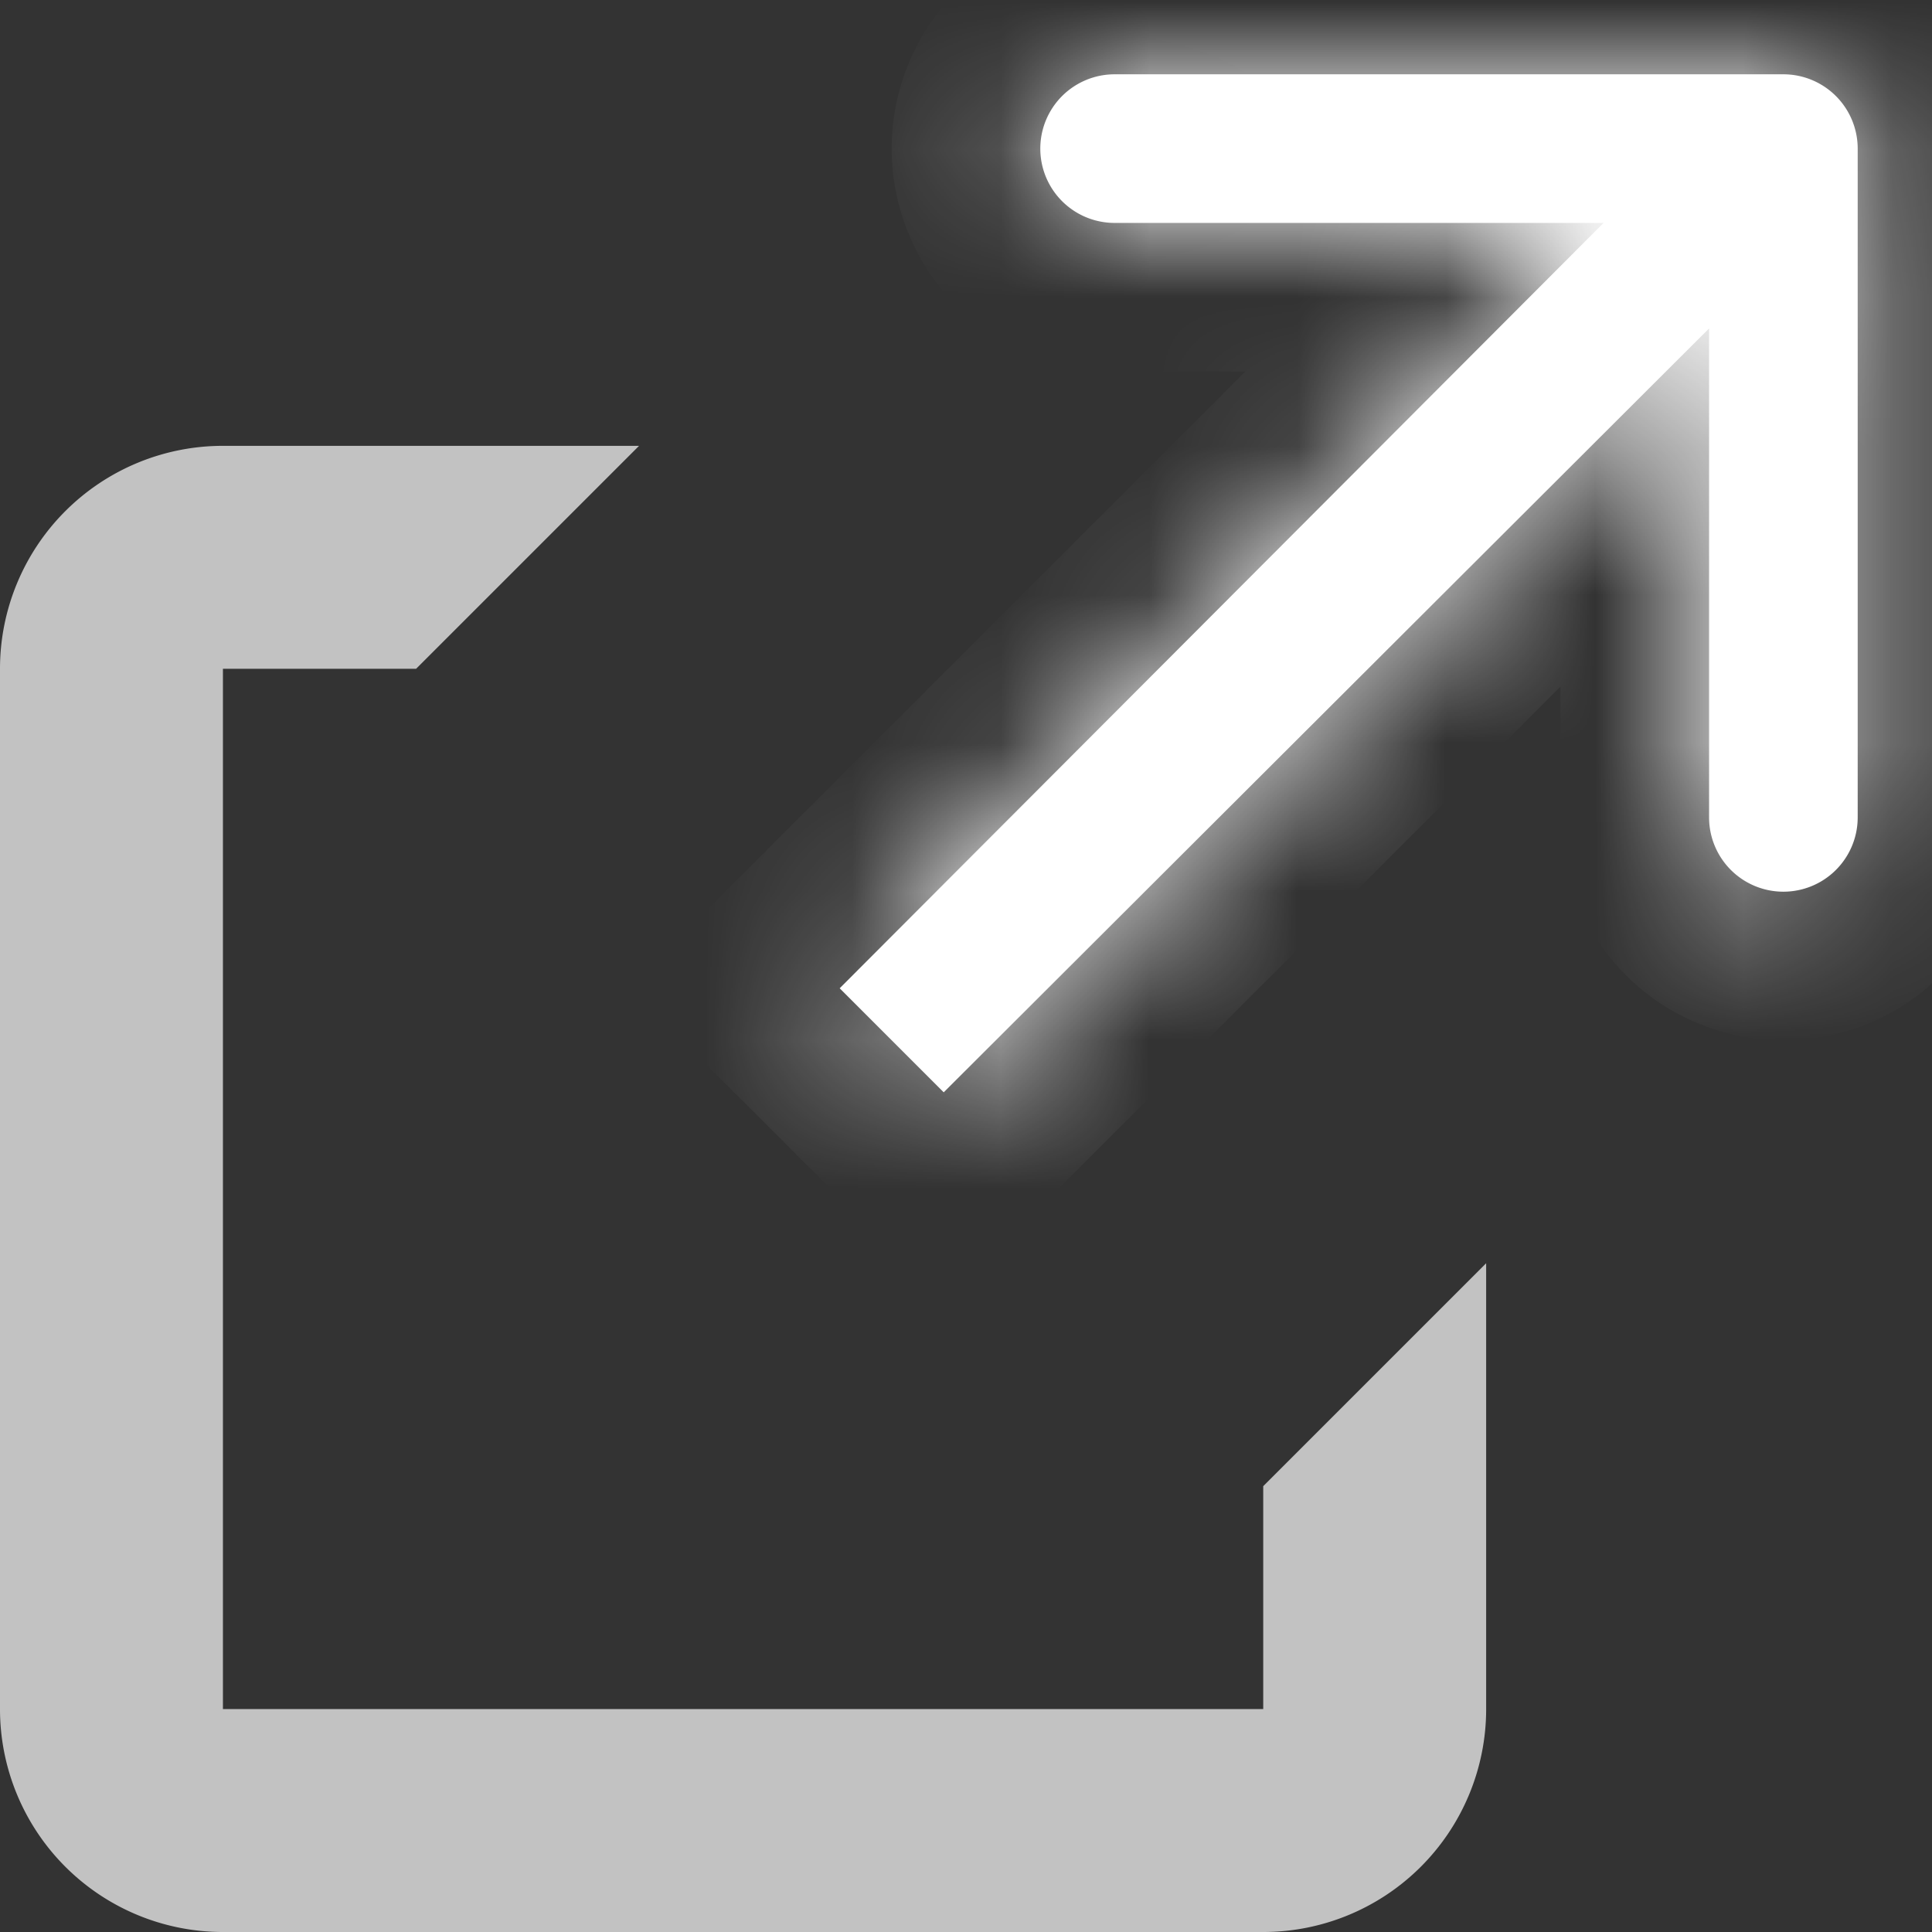 <svg id="Layer_1" data-name="Layer 1" xmlns="http://www.w3.org/2000/svg" xmlns:xlink="http://www.w3.org/1999/xlink" viewBox="0 0 13 13">
  <rect x="0" y="0" width="13" height="13" fill="#333333" stroke="none"/>
  <defs>
    <style>
      .cls-1 {
        fill: #fff;
      }

      .cls-1, .cls-2, .cls-3 {
        fill-rule: evenodd;
      }

      .cls-2, .cls-3, .cls-5 {
        fill: #fff;
      }

      .cls-2 {
        fill-opacity: 0.7;
      }

      .cls-4 {
        mask: url(#mask);
      }
    </style>
    <mask id="mask" x="4.23" y="-0.5" width="9.27" height="9.27" maskUnits="userSpaceOnUse">
      <g id="path-2-inside-1">
        <path class="cls-1" d="M7.5.5H12a.5.5,0,0,1,.5.5V5.5a.5.5,0,0,1-1,0V2.21L6.35,7.35l-.7-.7L10.79,1.5H7.5a.5.5,0,0,1,0-1Z"/>
      </g>
    </mask>
  </defs>
  <title>Artboard 1</title>
  <path class="cls-2" d="M4.3,3H1.5A1.5,1.5,0,0,0,0,4.5v7A1.5,1.5,0,0,0,1.5,13h7A1.5,1.5,0,0,0,10,11.5v-3L8.5,10v1.5h-7v-7H2.8Z"/>
  <path class="cls-3" d="M7.5.5H12a.5.5,0,0,1,.5.5V5.5a.5.5,0,0,1-1,0V2.21L6.35,7.35l-.7-.7L10.79,1.5H7.5a.5.5,0,0,1,0-1Z"/>
  <g class="cls-4">
    <path class="cls-5" d="M12,.5v-1h0ZM7.5.5v1h0Zm5,.5h0Zm0,4.5h0Zm-1,0h0Zm0-3.29h1V-.21L10.79,1.5ZM6.35,7.35l-.7.71.7.71.71-.71Zm-.7-.7-.71-.71-.71.71.71.7ZM10.79,1.5l.71.71L13.21.5H10.79ZM7.5,1.5v1h0ZM12-.5H7.5v2H12ZM13.5,1A1.5,1.5,0,0,0,12-.5v2a.5.5,0,0,1-.5-.5Zm0,4.5V1h-2V5.5ZM12,7a1.5,1.5,0,0,0,1.5-1.5h-2A.5.5,0,0,1,12,5ZM10.5,5.5A1.5,1.5,0,0,0,12,7V5a.5.5,0,0,1,.5.5Zm0-3.29V5.5h2V2.21ZM7.06,8.06l5.15-5.15L10.79,1.5,5.65,6.65ZM4.94,7.35l.71.71L7.06,6.65l-.71-.71ZM10.09.79,4.94,5.94,6.35,7.35,11.5,2.21ZM7.5,2.5h3.29V.5H7.5ZM6,1A1.5,1.5,0,0,0,7.5,2.5V.5A.5.5,0,0,1,8,1ZM7.5-.5A1.5,1.5,0,0,0,6,1H8a.5.5,0,0,1-.5.5Z"/>
  </g>
</svg>
